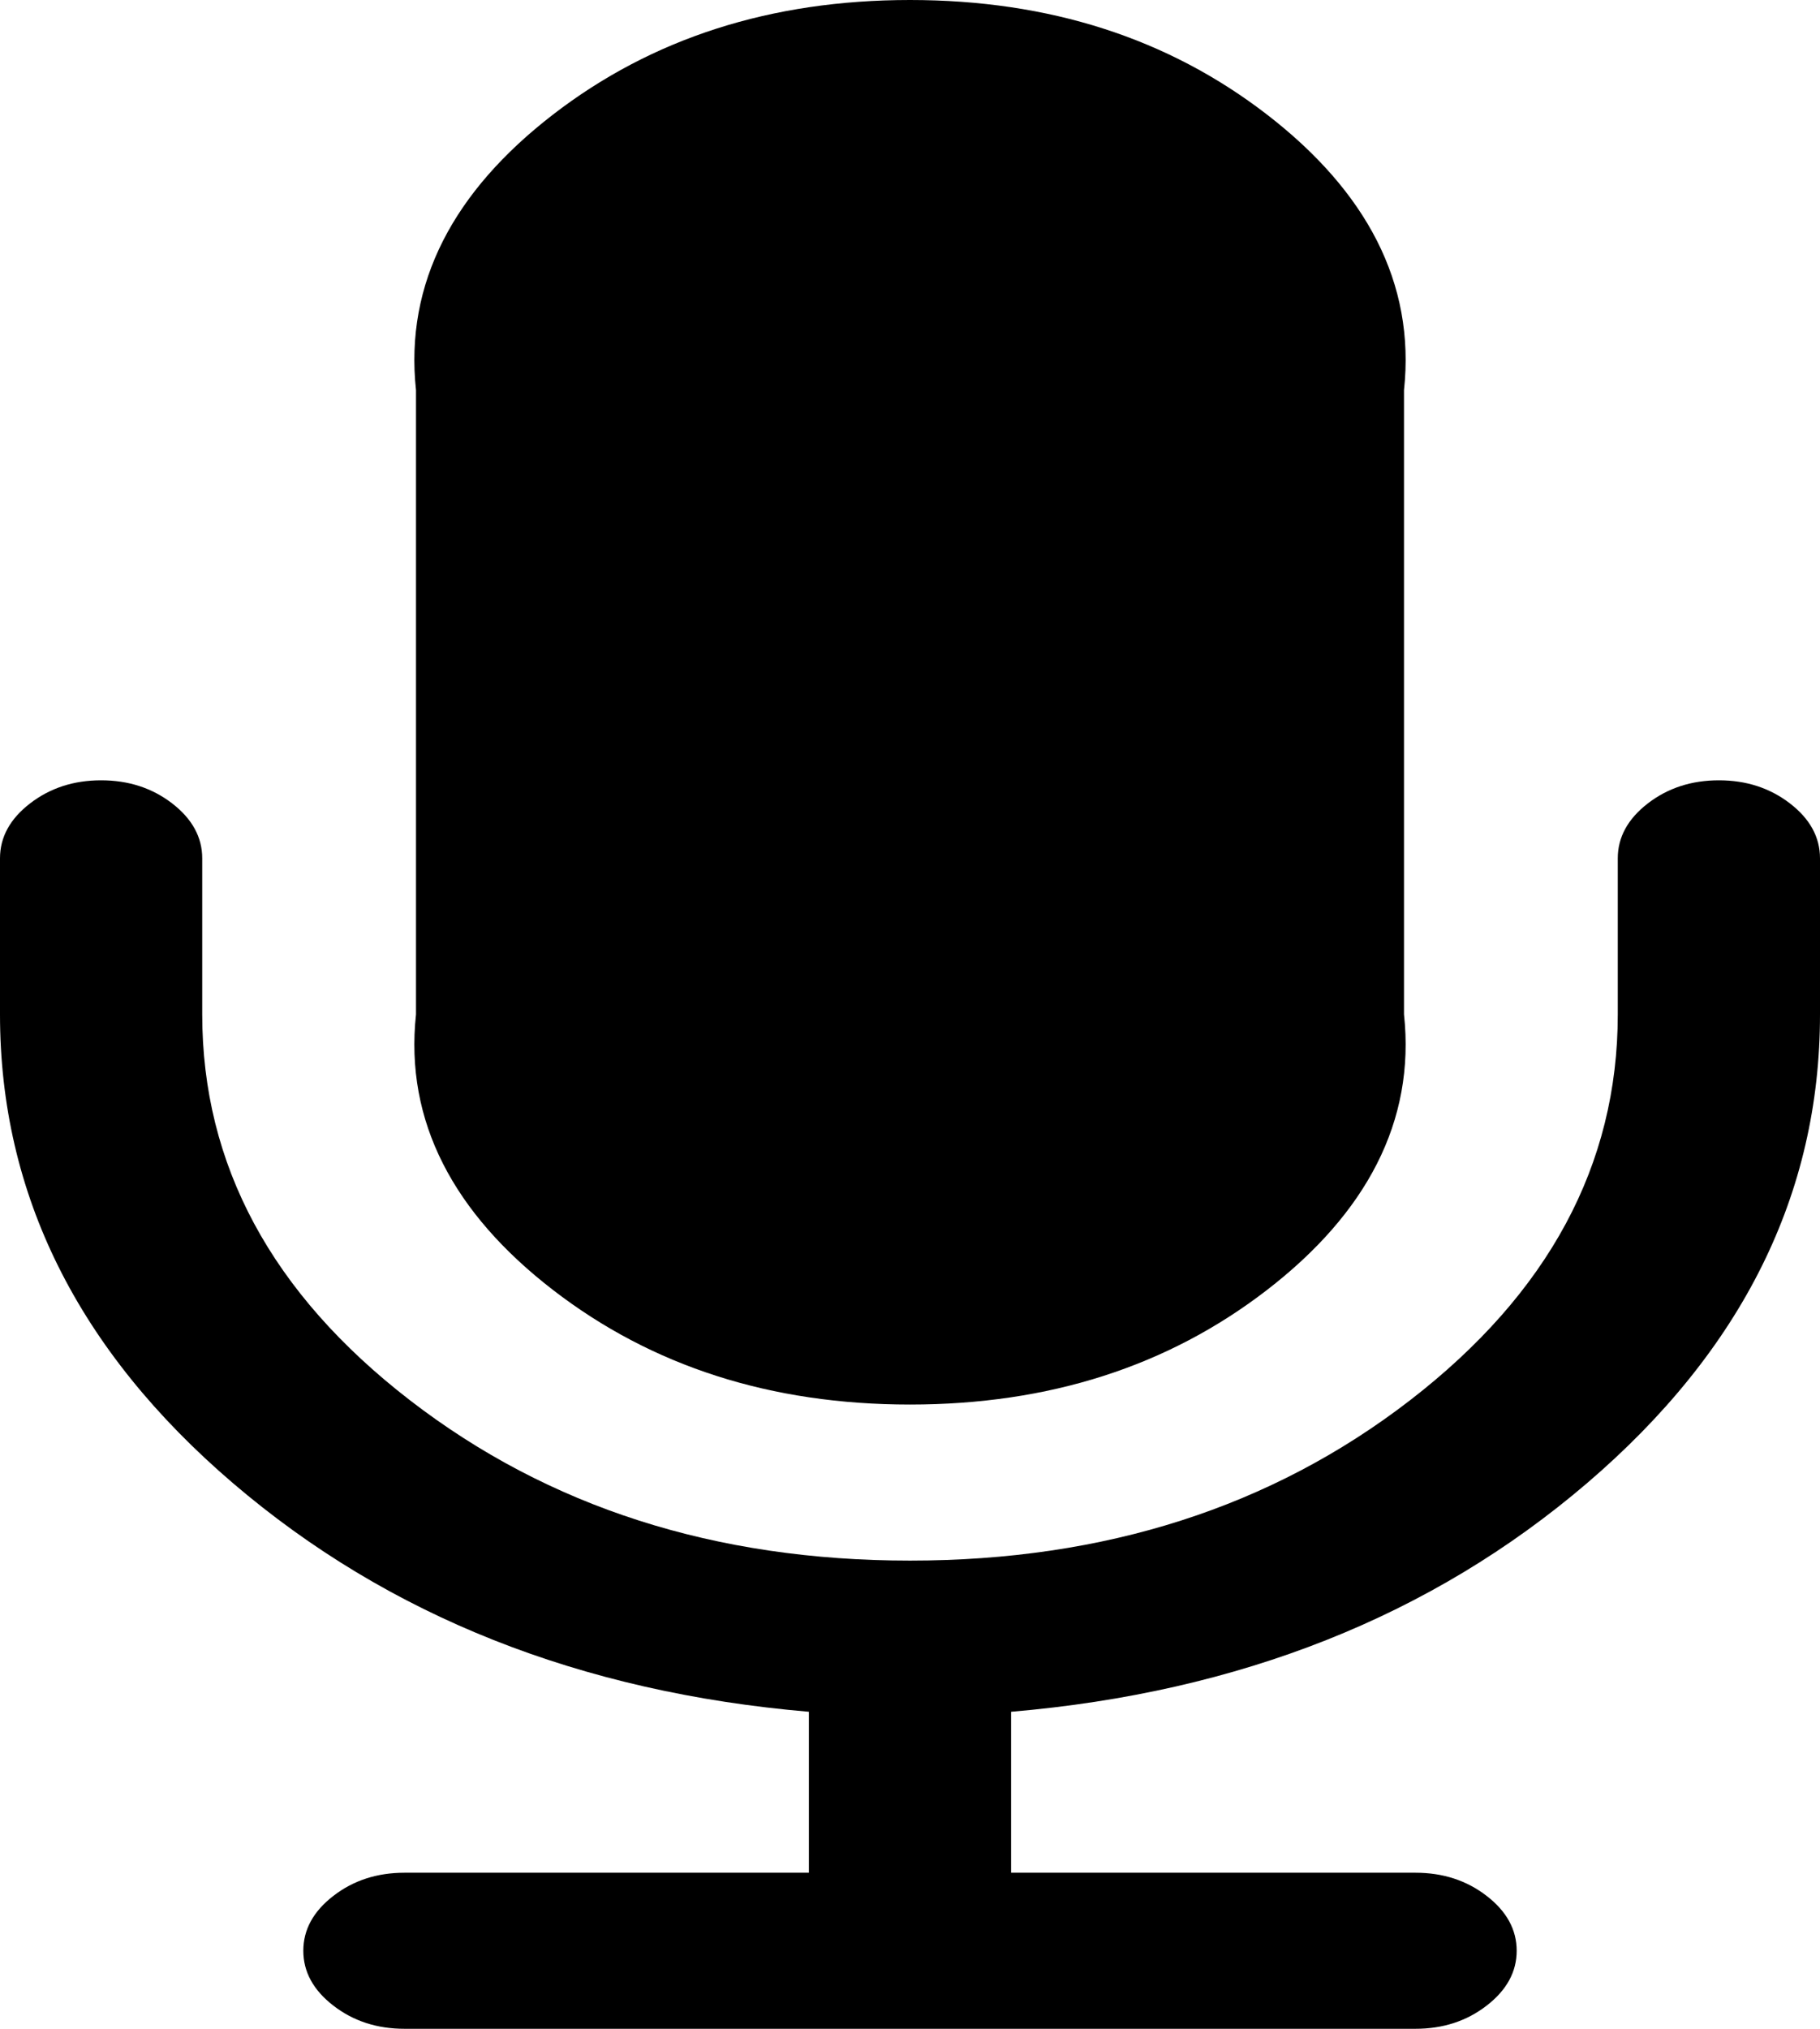 ﻿<?xml version="1.0" encoding="utf-8"?>
<svg version="1.1" xmlns:xlink="http://www.w3.org/1999/xlink" width="35px" height="39px" xmlns="http://www.w3.org/2000/svg">
  <g transform="matrix(1 0 0 1 -73 -736 )">
    <path d="M 34.423 15.445  C 34.808 15.742  35 16.094  35 16.5  L 35 19.5  C 35 22.953  33.506 25.957  30.519 28.512  C 27.531 31.066  23.84 32.531  19.444 32.906  L 19.444 36  L 27.222 36  C 27.749 36  28.205 36.148  28.589 36.445  C 28.974 36.742  29.167 37.094  29.167 37.5  C 29.167 37.906  28.974 38.258  28.589 38.555  C 28.205 38.852  27.749 39  27.222 39  L 7.778 39  C 7.251 39  6.795 38.852  6.411 38.555  C 6.026 38.258  5.833 37.906  5.833 37.5  C 5.833 37.094  6.026 36.742  6.411 36.445  C 6.795 36.148  7.251 36  7.778 36  L 15.556 36  L 15.556 32.906  C 11.16 32.531  7.469 31.066  4.481 28.512  C 1.494 25.957  0 22.953  0 19.5  L 0 16.5  C 0 16.094  0.192 15.742  0.577 15.445  C 0.962 15.148  1.418 15  1.944 15  C 2.471 15  2.927 15.148  3.312 15.445  C 3.696 15.742  3.889 16.094  3.889 16.5  L 3.889 19.5  C 3.889 22.391  5.221 24.863  7.884 26.918  C 10.548 28.973  13.753 30  17.5 30  C 21.247 30  24.452 28.973  27.116 26.918  C 29.779 24.863  31.111 22.391  31.111 19.5  L 31.111 16.5  C 31.111 16.094  31.304 15.742  31.688 15.445  C 32.073 15.148  32.529 15  33.056 15  C 33.582 15  34.038 15.148  34.423 15.445  Z M 24.366 2.203  C 26.27 3.672  27.222 5.437  27 7.5  L 27 19.5  C 27.222 21.562  26.27 23.328  24.366 24.797  C 22.462 26.266  20.174 27  17.5 27  C 14.826 27  12.538 26.266  10.634 24.797  C 8.73 23.328  7.778 21.562  8 19.5  L 8 7.5  C 7.778 5.437  8.73 3.672  10.634 2.203  C 12.538 0.734  14.826 0  17.5 0  C 20.174 0  22.462 0.734  24.366 2.203  Z " fill-rule="nonzero" fill="#000000" stroke="none" transform="matrix(1 0 0 1 73 736 )" />
  </g>
</svg>